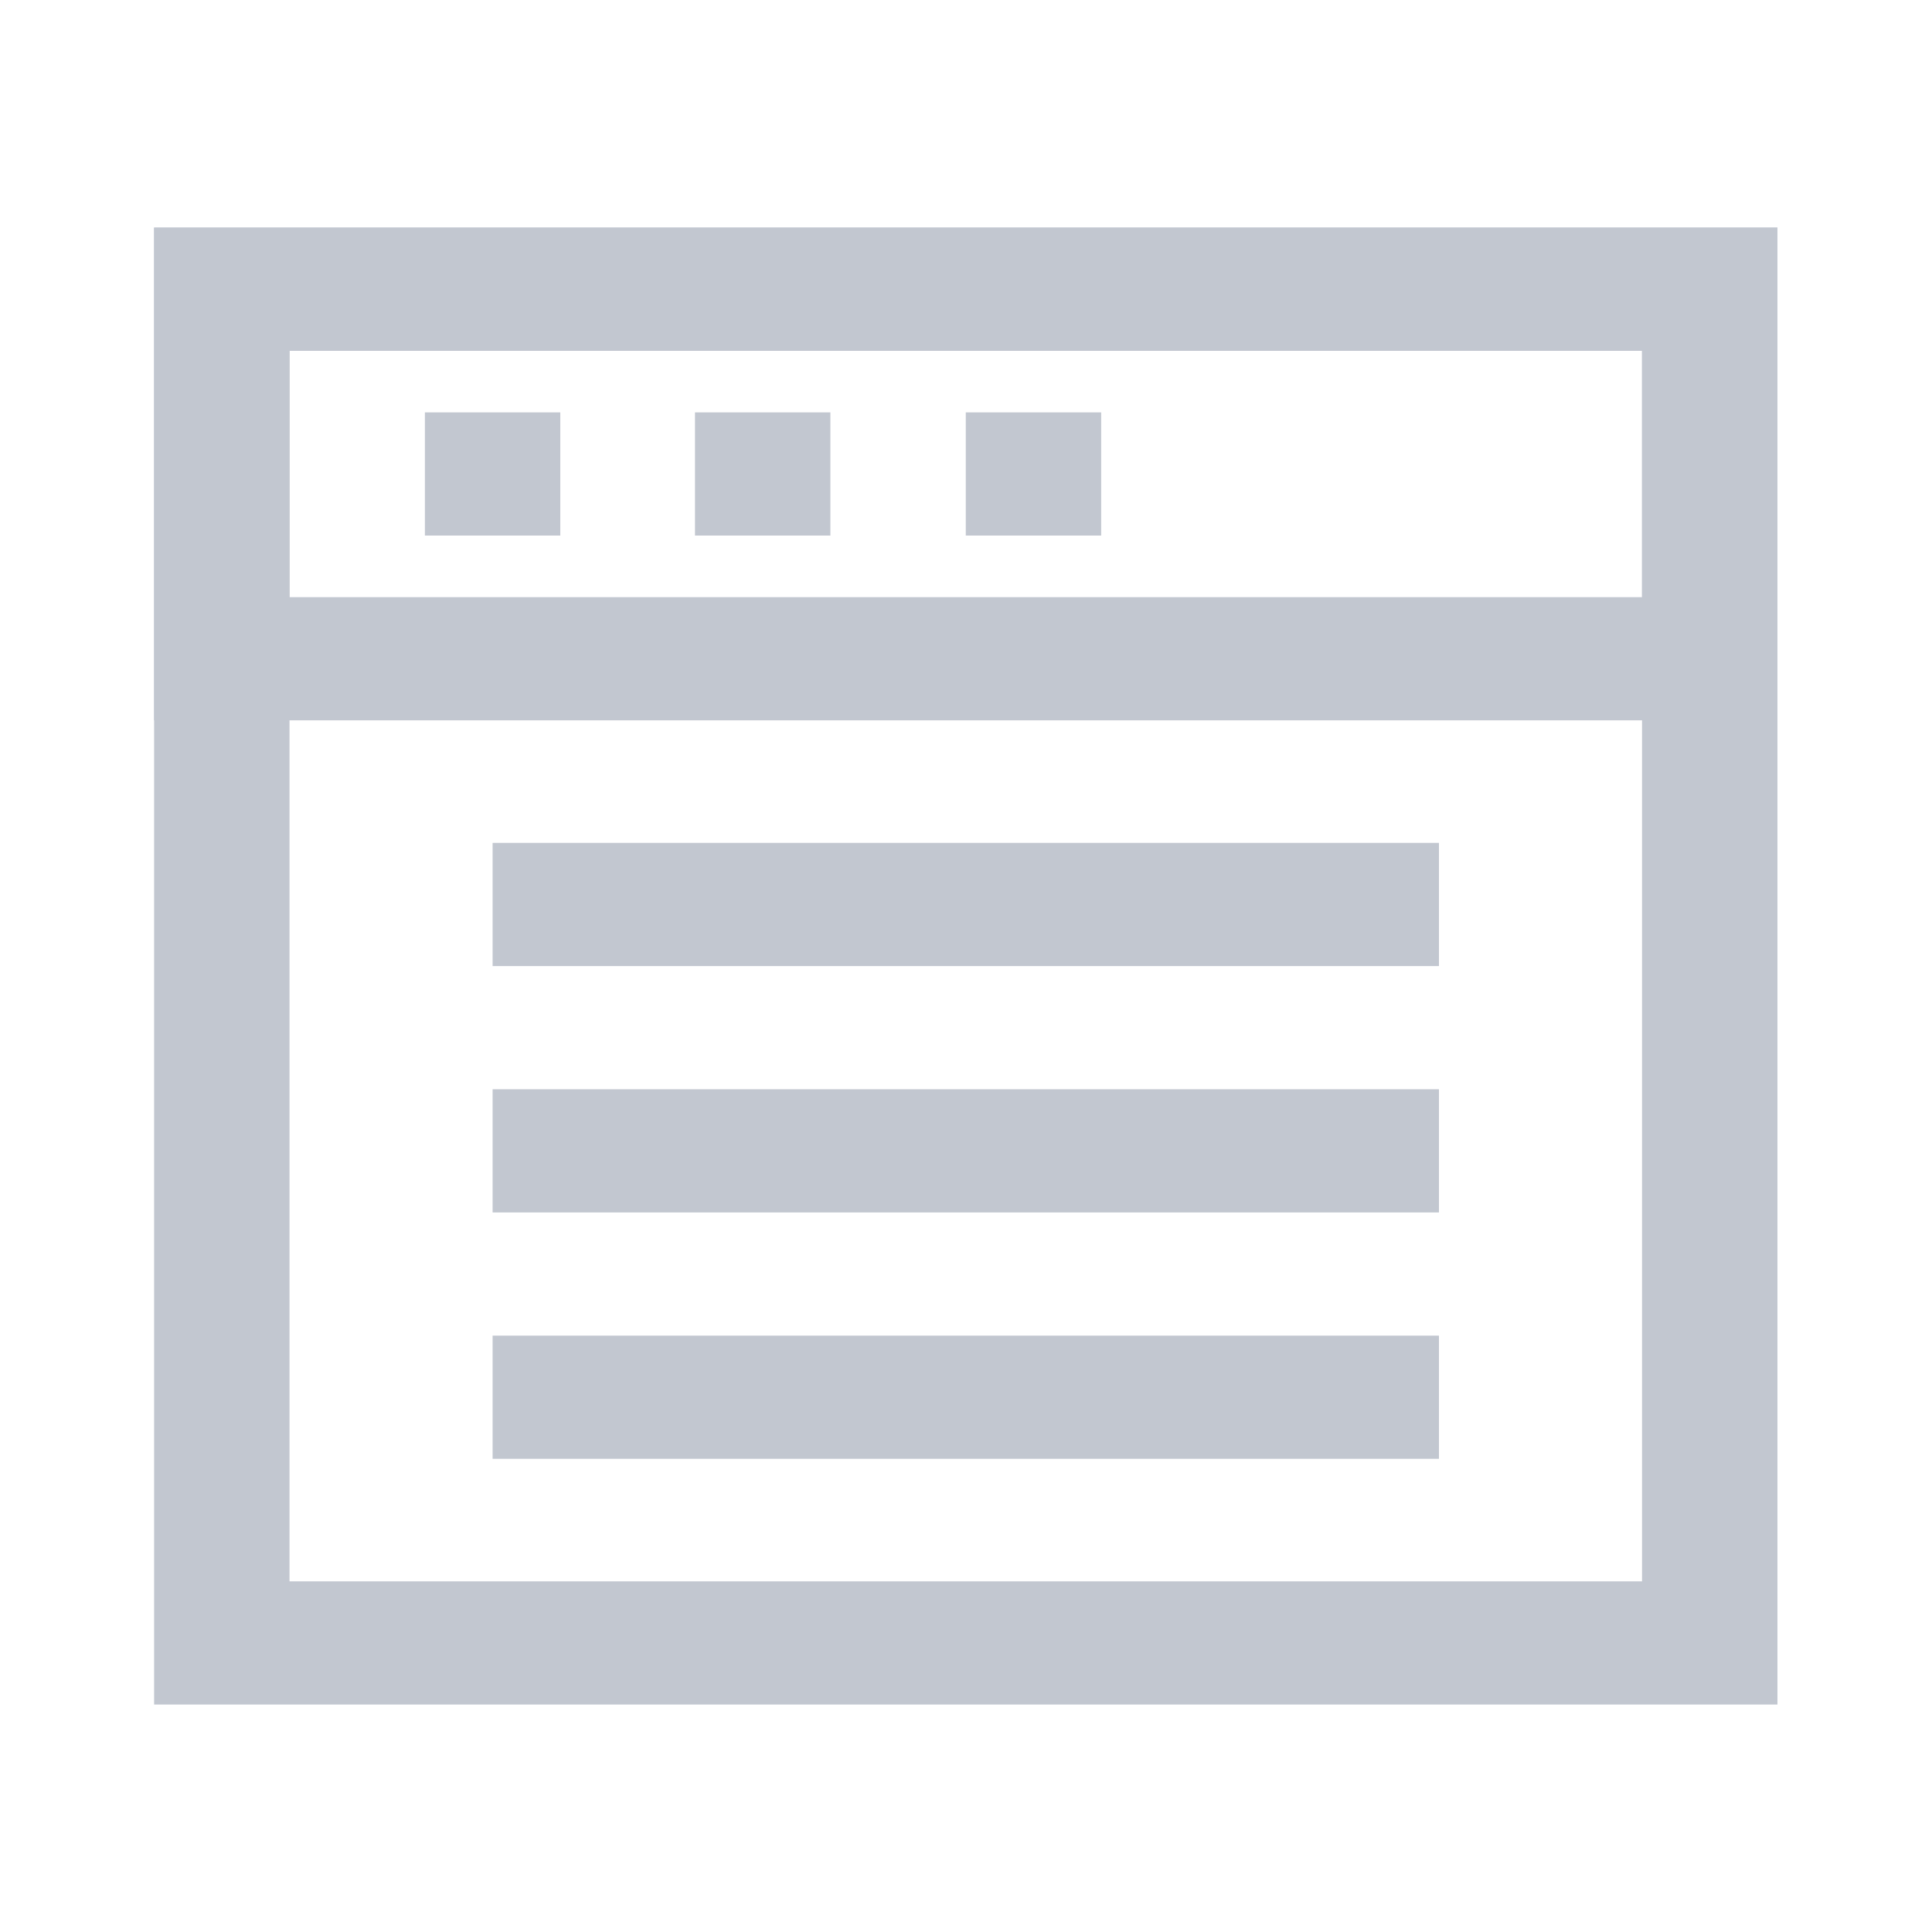 <?xml version="1.0" encoding="UTF-8" standalone="no"?>
<!-- Uploaded to: SVG Repo, www.svgrepo.com, Generator: SVG Repo Mixer Tools -->

<svg
   width="800px"
   height="800px"
   viewBox="0 0 24 24"
   fill="none"
   version="1.1"
   id="svg4"
   sodipodi:docname="category_news blogs.svg"
   inkscape:version="1.3.2 (091e20e, 2023-11-25, custom)"
   xmlns:inkscape="http://www.inkscape.org/namespaces/inkscape"
   xmlns:sodipodi="http://sodipodi.sourceforge.net/DTD/sodipodi-0.dtd"
   xmlns="http://www.w3.org/2000/svg"
   xmlns:svg="http://www.w3.org/2000/svg">
  <sodipodi:namedview
     id="namedview4"
     pagecolor="#505050"
     bordercolor="#eeeeee"
     borderopacity="1"
     inkscape:showpageshadow="0"
     inkscape:pageopacity="0"
     inkscape:pagecheckerboard="0"
     inkscape:deskcolor="#d1d1d1"
     inkscape:zoom="0.21522563"
     inkscape:cx="362.41037"
     inkscape:cy="912.99537"
     inkscape:window-width="1366"
     inkscape:window-height="705"
     inkscape:window-x="-8"
     inkscape:window-y="-8"
     inkscape:window-maximized="1"
     inkscape:current-layer="svg4" />
  <defs
     id="defs4">
    <clipPath
       id="clip0_429_11031">
      <rect
         width="24"
         height="24"
         fill="white"
         id="rect4" />
    </clipPath>
  </defs>
  <g
     id="roll_brush"
     data-name="roll brush"
     transform="matrix(0.876,0,0,0.797,1.529,2.405)"
     style="stroke:#c2c7d0;stroke-opacity:1">
    <line
       class="cls-1"
       x1="5.24"
       y1="11.08"
       x2="18.66"
       y2="11.08"
       id="line1"
       style="fill:none;stroke:#c2c7d0;stroke-width:1.92px;stroke-miterlimit:10;stroke-opacity:1" />
    <line
       class="cls-1"
       x1="5.24"
       y1="18.76"
       x2="18.66"
       y2="18.76"
       id="line2"
       style="fill:none;stroke:#c2c7d0;stroke-width:1.92px;stroke-miterlimit:10;stroke-opacity:1" />
    <line
       class="cls-1"
       x1="5.24"
       y1="14.92"
       x2="18.66"
       y2="14.92"
       id="line3"
       style="fill:none;stroke:#c2c7d0;stroke-width:1.92px;stroke-miterlimit:10;stroke-opacity:1" />
    <rect
       class="cls-1"
       x="1.4"
       y="1.49"
       width="21.1"
       height="21.1"
       id="rect3"
       style="fill:none;stroke:#c2c7d0;stroke-width:1.92px;stroke-miterlimit:10;stroke-opacity:1" />
    <polygon
       class="cls-1"
       points="16.23,7.25 14.31,7.25 1.4,7.25 1.4,1.49 22.5,1.49 22.5,7.25 "
       id="polygon3"
       style="fill:none;stroke:#c2c7d0;stroke-width:1.92px;stroke-miterlimit:10;stroke-opacity:1" />
    <line
       class="cls-1"
       x1="4.28"
       y1="4.37"
       x2="6.2"
       y2="4.37"
       id="line4"
       style="fill:none;stroke:#c2c7d0;stroke-width:1.92px;stroke-miterlimit:10;stroke-opacity:1" />
    <line
       class="cls-1"
       x1="8.11"
       y1="4.37"
       x2="10.03"
       y2="4.37"
       id="line5"
       style="fill:none;stroke:#c2c7d0;stroke-width:1.92px;stroke-miterlimit:10;stroke-opacity:1" />
    <line
       class="cls-1"
       x1="11.95"
       y1="4.37"
       x2="13.87"
       y2="4.37"
       id="line6"
       style="fill:none;stroke:#c2c7d0;stroke-width:1.92px;stroke-miterlimit:10;stroke-opacity:1" />
  </g>
</svg>
